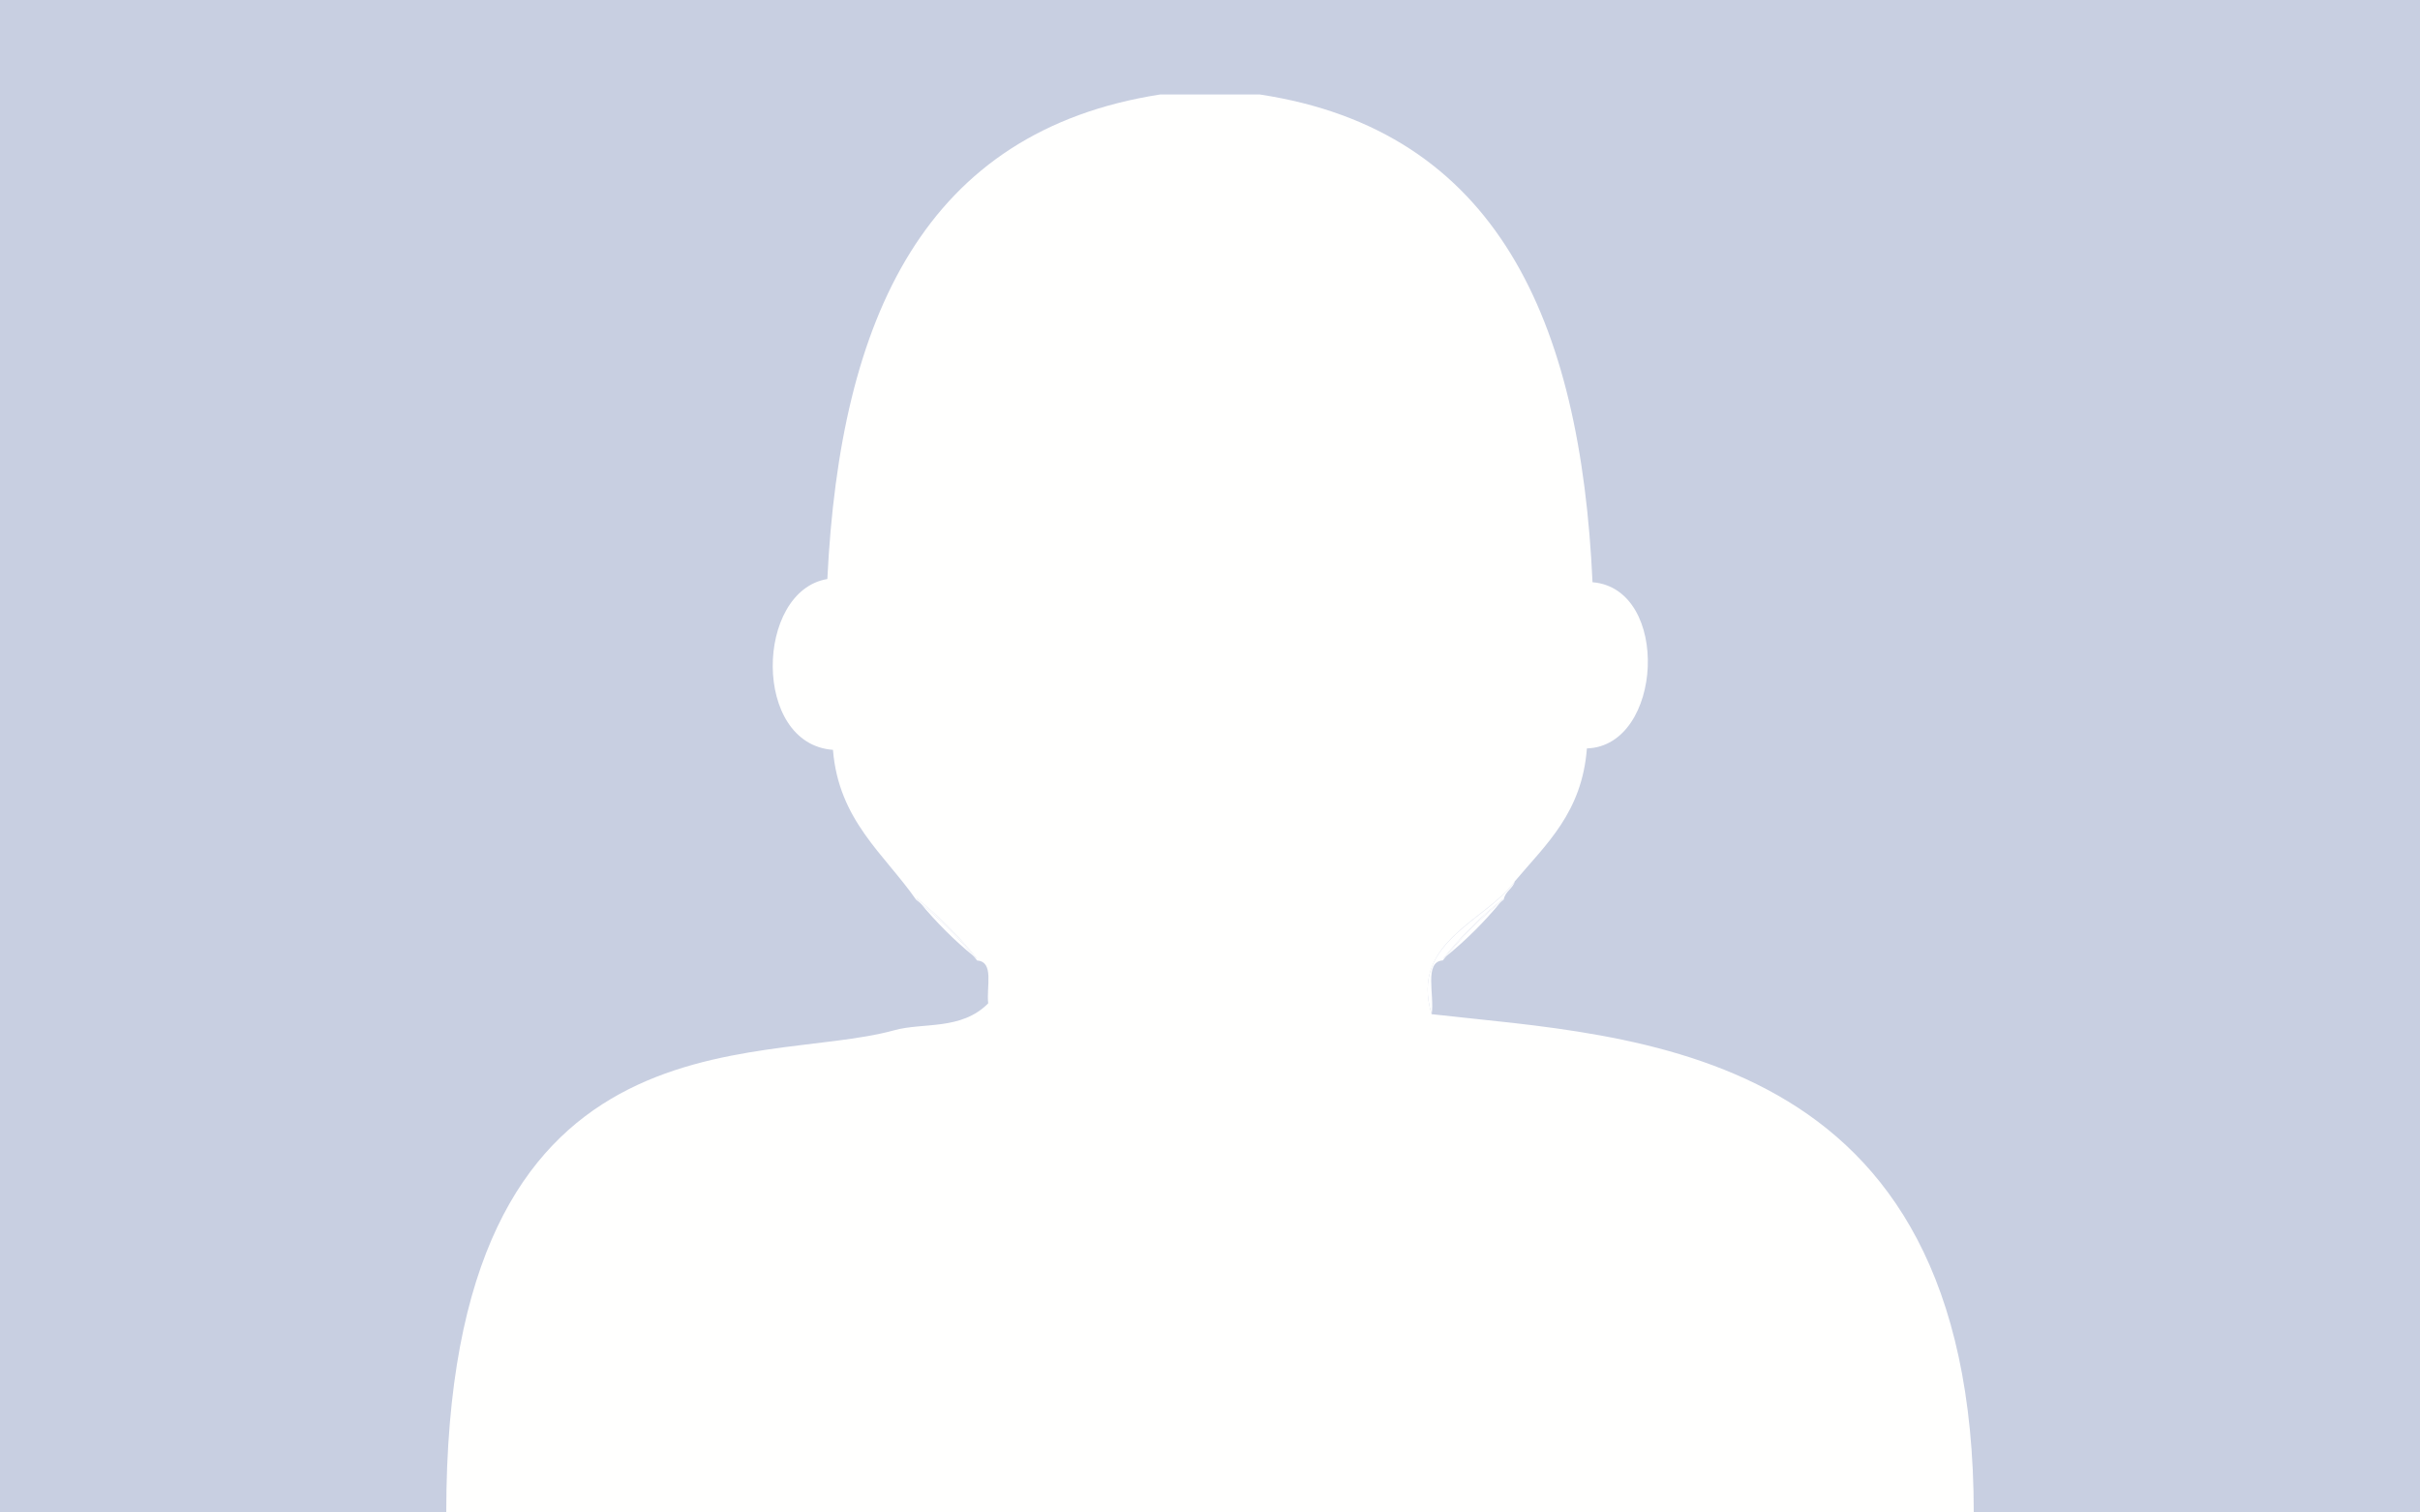 <?xml version="1.0" encoding="utf-8"?>
<!-- Generator: Adobe Illustrator 15.0.2, SVG Export Plug-In . SVG Version: 6.00 Build 0)  -->
<!DOCTYPE svg PUBLIC "-//W3C//DTD SVG 1.1//EN" "http://www.w3.org/Graphics/SVG/1.1/DTD/svg11.dtd">
<svg version="1.1" id="Calque_1" xmlns="http://www.w3.org/2000/svg" xmlns:xlink="http://www.w3.org/1999/xlink" x="0px" y="0px"
	 width="280px" height="175px" viewBox="0 0 280 175" enable-background="new 0 0 280 175" xml:space="preserve">
<rect fill="#C8CFE1" width="280" height="175"/>
<g>
	<path fill="#C8CFE1" d="M103.437,119.213c3.385-0.946,7.763,0.044,10.901-3.121c-0.223-1.942,0.715-4.817-1.282-4.957
		c-0.144-0.18-0.291-0.356-0.437-0.533c-2.222-1.826-4.245-3.838-6.091-6.068c-0.177-0.146-0.353-0.291-0.532-0.432
		c-3.691-5.299-8.962-9.167-9.62-17.342c-9.363-0.673-9.003-18.375-0.65-19.764c1.475-30.266,11.288-51.822,38.498-56.061
		c3.869,0,7.695,0,11.548,0c27.418,4.158,37.105,26.11,38.487,56.431c9.082,0.743,8.174,18.969-0.651,19.228
		c-0.563,7.42-4.719,11.081-8.338,15.375c-0.104,0.148-0.215,0.292-0.331,0.435c0.116-0.138,0.227-0.278,0.331-0.421
		c-0.234,0.841-1.142,1.172-1.281,2.106c-0.121,0.094-0.237,0.193-0.356,0.288c-1.89,2.291-3.979,4.376-6.298,6.263
		c-0.132,0.161-0.265,0.32-0.395,0.483c-2.223,0.152-0.938,4.003-1.292,6.221c23.126,2.658,35.139,16.43,42.72,34.606V0H71.634
		v151.958C78.148,136.386,87.891,123.52,103.437,119.213z"/>
	<path fill="#C8CFE1" d="M165.184,114.48c0.002-0.456,0.044-0.891,0.119-1.307C165.227,113.59,165.185,114.024,165.184,114.48z"/>
	<path fill="#FFFFFF" d="M112.619,110.602c-1.835-2.235-3.867-4.263-6.091-6.068C108.375,106.764,110.397,108.775,112.619,110.602z"
		/>
	<path fill="#FFFFFF" d="M166.94,111.122c0.129-0.163,0.262-0.322,0.394-0.483c-0.134,0.109-0.259,0.225-0.394,0.331
		c2.091-2.629,4.446-4.981,7.064-7.03c-0.121,0.149-0.251,0.289-0.372,0.437c0.118-0.095,0.234-0.193,0.356-0.288
		c0.14-0.934,1.047-1.266,1.28-2.106c-0.104,0.143-0.214,0.283-0.33,0.421c-2.867,3.555-8.736,5.819-9.637,10.771
		c-0.075,0.416-0.118,0.851-0.119,1.307c-0.002,0.871,0.142,1.819,0.463,2.862h0.001
		C166.001,115.125,164.718,111.274,166.94,111.122z"/>
	<path fill="#FFFFFF" d="M167.334,110.639c2.319-1.887,4.408-3.972,6.299-6.263C171.319,106.23,169.219,108.325,167.334,110.639z"/>
	<path fill="#FFFFFF" d="M166.94,110.97c0.135-0.106,0.26-0.222,0.394-0.331c1.885-2.313,3.985-4.408,6.299-6.263
		c0.121-0.147,0.251-0.287,0.372-0.437C171.387,105.988,169.031,108.341,166.94,110.97z"/>
	<path fill="#FFFFFE" d="M165.647,117.344c0,0.004-0.001,0.01-0.001,0.014c-0.322-1.047-0.465-2-0.463-2.877
		c0.001-0.457,0.043-0.891,0.119-1.307c0.901-4.984,6.77-7.32,9.637-10.771c0.115-0.143,0.226-0.286,0.33-0.435
		c3.62-4.294,7.775-7.954,8.339-15.375c8.825-0.259,9.733-18.485,0.65-19.228c-1.381-30.321-11.068-52.273-38.487-56.431
		c-3.854,0-7.68,0-11.548,0c-27.21,4.239-37.023,25.795-38.498,56.061c-8.352,1.39-8.712,19.092,0.65,19.765
		c0.659,8.175,5.929,12.043,9.62,17.342c0.179,0.141,0.355,0.286,0.532,0.431c-0.174-0.212-0.35-0.421-0.521-0.636
		c2.632,2.091,4.969,4.443,7.06,7.072c-0.151-0.121-0.299-0.246-0.448-0.368c0.146,0.177,0.293,0.354,0.437,0.533
		c1.997,0.14,1.059,3.016,1.282,4.957c-3.139,3.164-7.517,2.175-10.901,3.121C87.891,123.52,51.634,115.919,51.634,175h20h136.733
		h20C228.367,120.5,188.774,120.002,165.647,117.344z"/>
	<path fill="#FFFFFF" d="M112.619,110.602c0.149,0.122,0.297,0.247,0.448,0.368c-2.091-2.629-4.428-4.981-7.06-7.072
		c0.171,0.214,0.347,0.424,0.521,0.636C108.752,106.339,110.784,108.366,112.619,110.602z"/>
	<path fill="#FFFFFF" d="M174.939,102.402c-2.866,3.451-8.735,5.787-9.637,10.771C166.204,108.222,172.073,105.958,174.939,102.402z
		"/>
	<path fill="#FFFFFF" d="M165.184,114.48c-0.002,0.877,0.141,1.83,0.463,2.877c0-0.005,0.001-0.01,0.001-0.014h-0.001
		C165.325,116.3,165.182,115.352,165.184,114.48z"/>
</g>
</svg>
